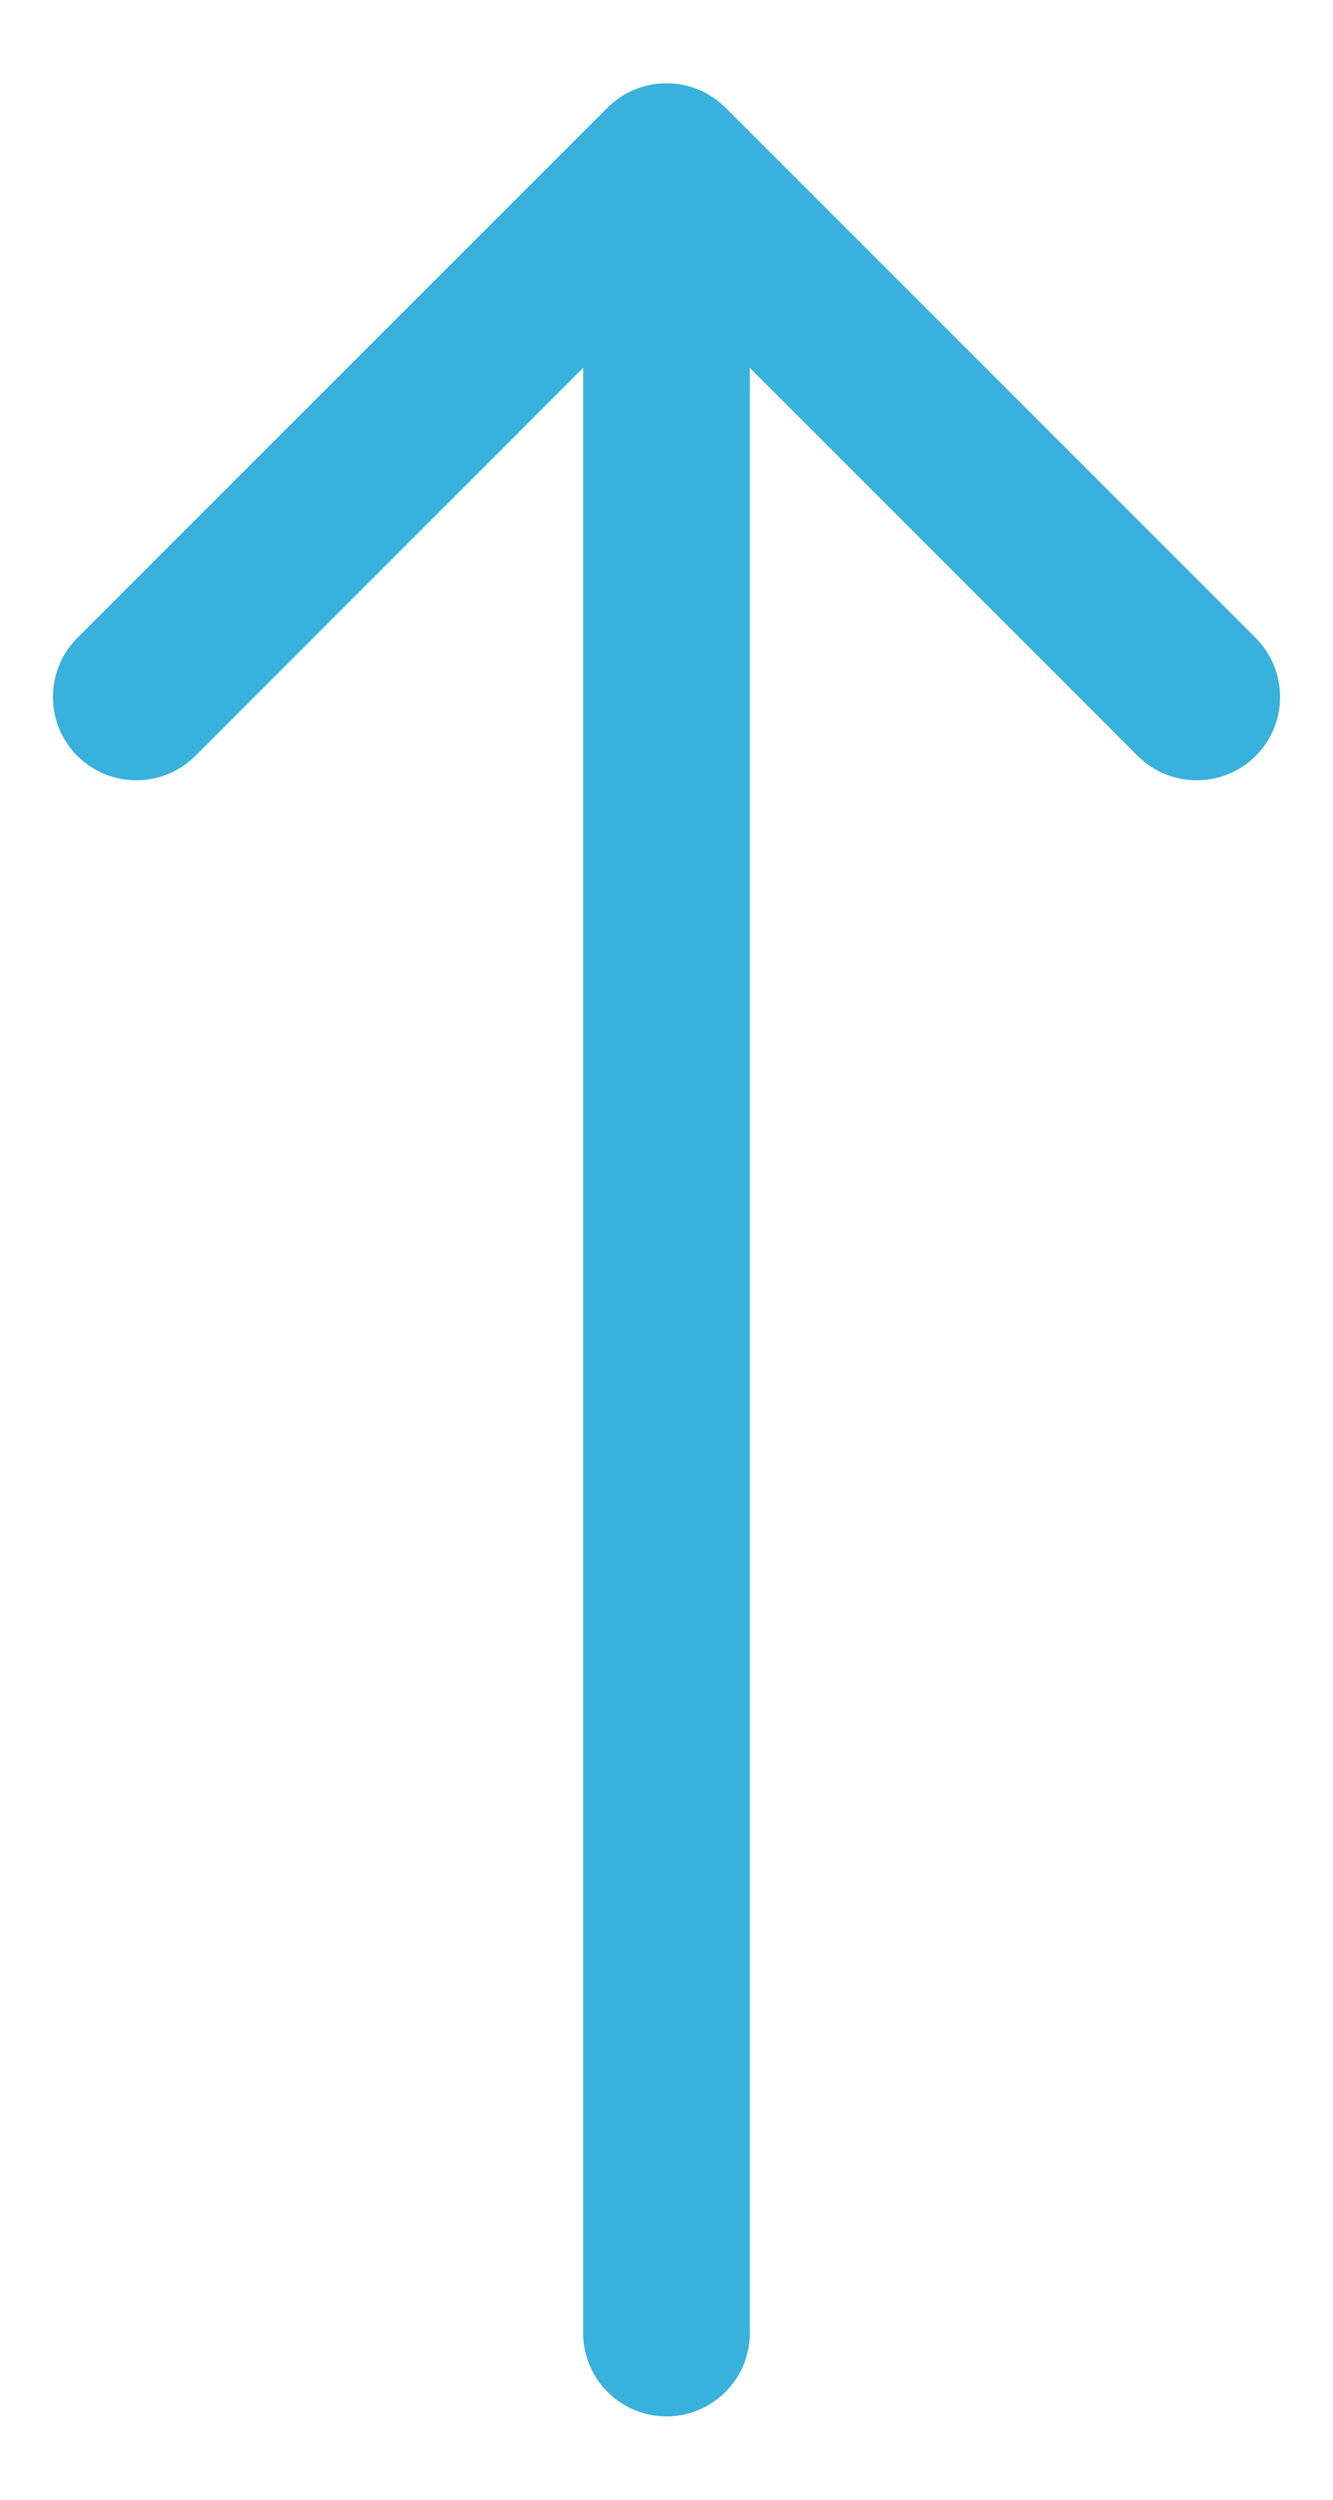 <svg width="8" height="15" viewBox="0 0 8 15" fill="none" xmlns="http://www.w3.org/2000/svg">
<path d="M4.354 0.646C4.158 0.451 3.842 0.451 3.646 0.646L0.464 3.828C0.269 4.024 0.269 4.34 0.464 4.536C0.66 4.731 0.976 4.731 1.172 4.536L4 1.707L6.828 4.536C7.024 4.731 7.34 4.731 7.536 4.536C7.731 4.34 7.731 4.024 7.536 3.828L4.354 0.646ZM3.5 14C3.5 14.276 3.724 14.5 4 14.5C4.276 14.5 4.5 14.276 4.5 14L3.5 14ZM3.5 1L3.5 14L4.5 14L4.5 1L3.5 1Z" fill="#38B1DC"/>
</svg>
